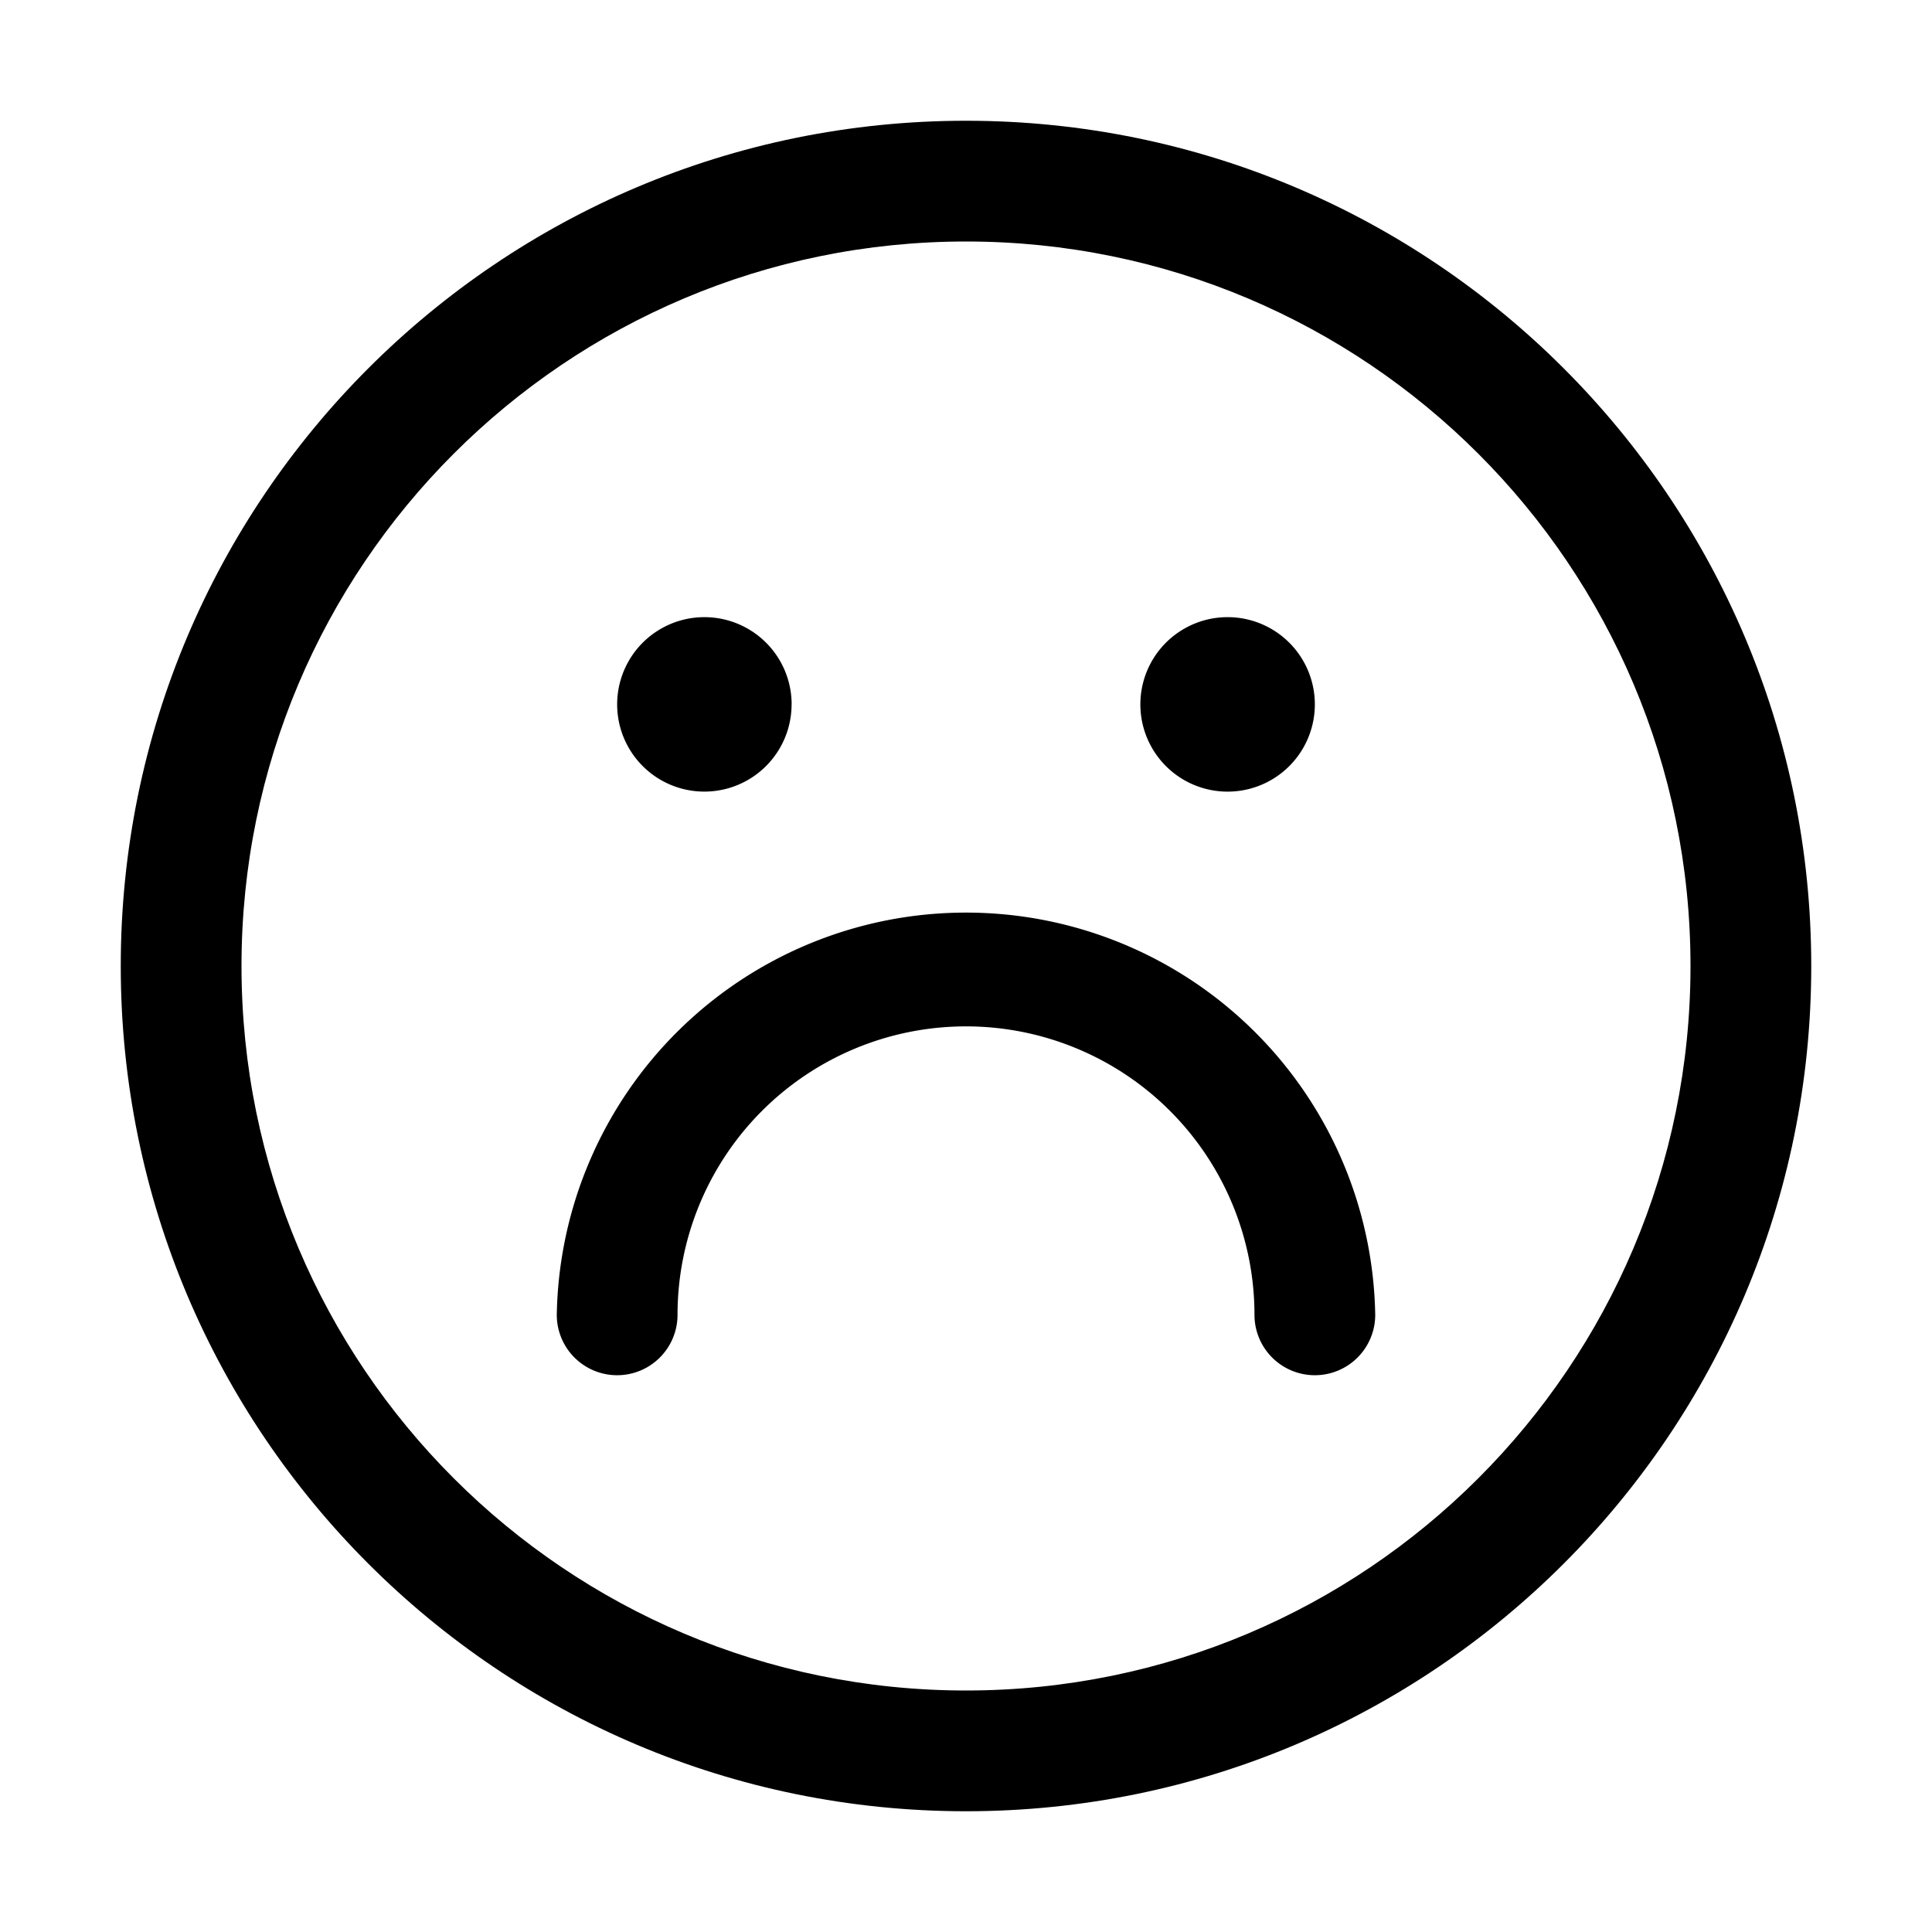 <svg xmlns="http://www.w3.org/2000/svg" width="32" height="32" fill="none" class="persona-icon" viewBox="0 0 32 32"><path fill="currentColor" fill-rule="evenodd" d="M2 16C2 8.268 8.268 2 16 2s14 6.268 14 14-6.268 14-14 14S2 23.732 2 16M16 4C9.373 4 4 9.373 4 16s5.373 12 12 12 12-5.373 12-12S22.627 4 16 4" clip-rule="evenodd"/><path fill="currentColor" fill-rule="evenodd" d="M21.778 22.778a1 1 0 0 1-1-1 4.778 4.778 0 0 0-9.556 0 1 1 0 1 1-2 0 6.779 6.779 0 0 1 13.556 0 1 1 0 0 1-1 1" clip-rule="evenodd"/><path fill="currentColor" d="M13.111 11.667a1.444 1.444 0 1 1-2.889 0 1.444 1.444 0 0 1 2.89 0M21.778 11.667a1.444 1.444 0 1 1-2.89 0 1.444 1.444 0 0 1 2.89 0"/></svg>